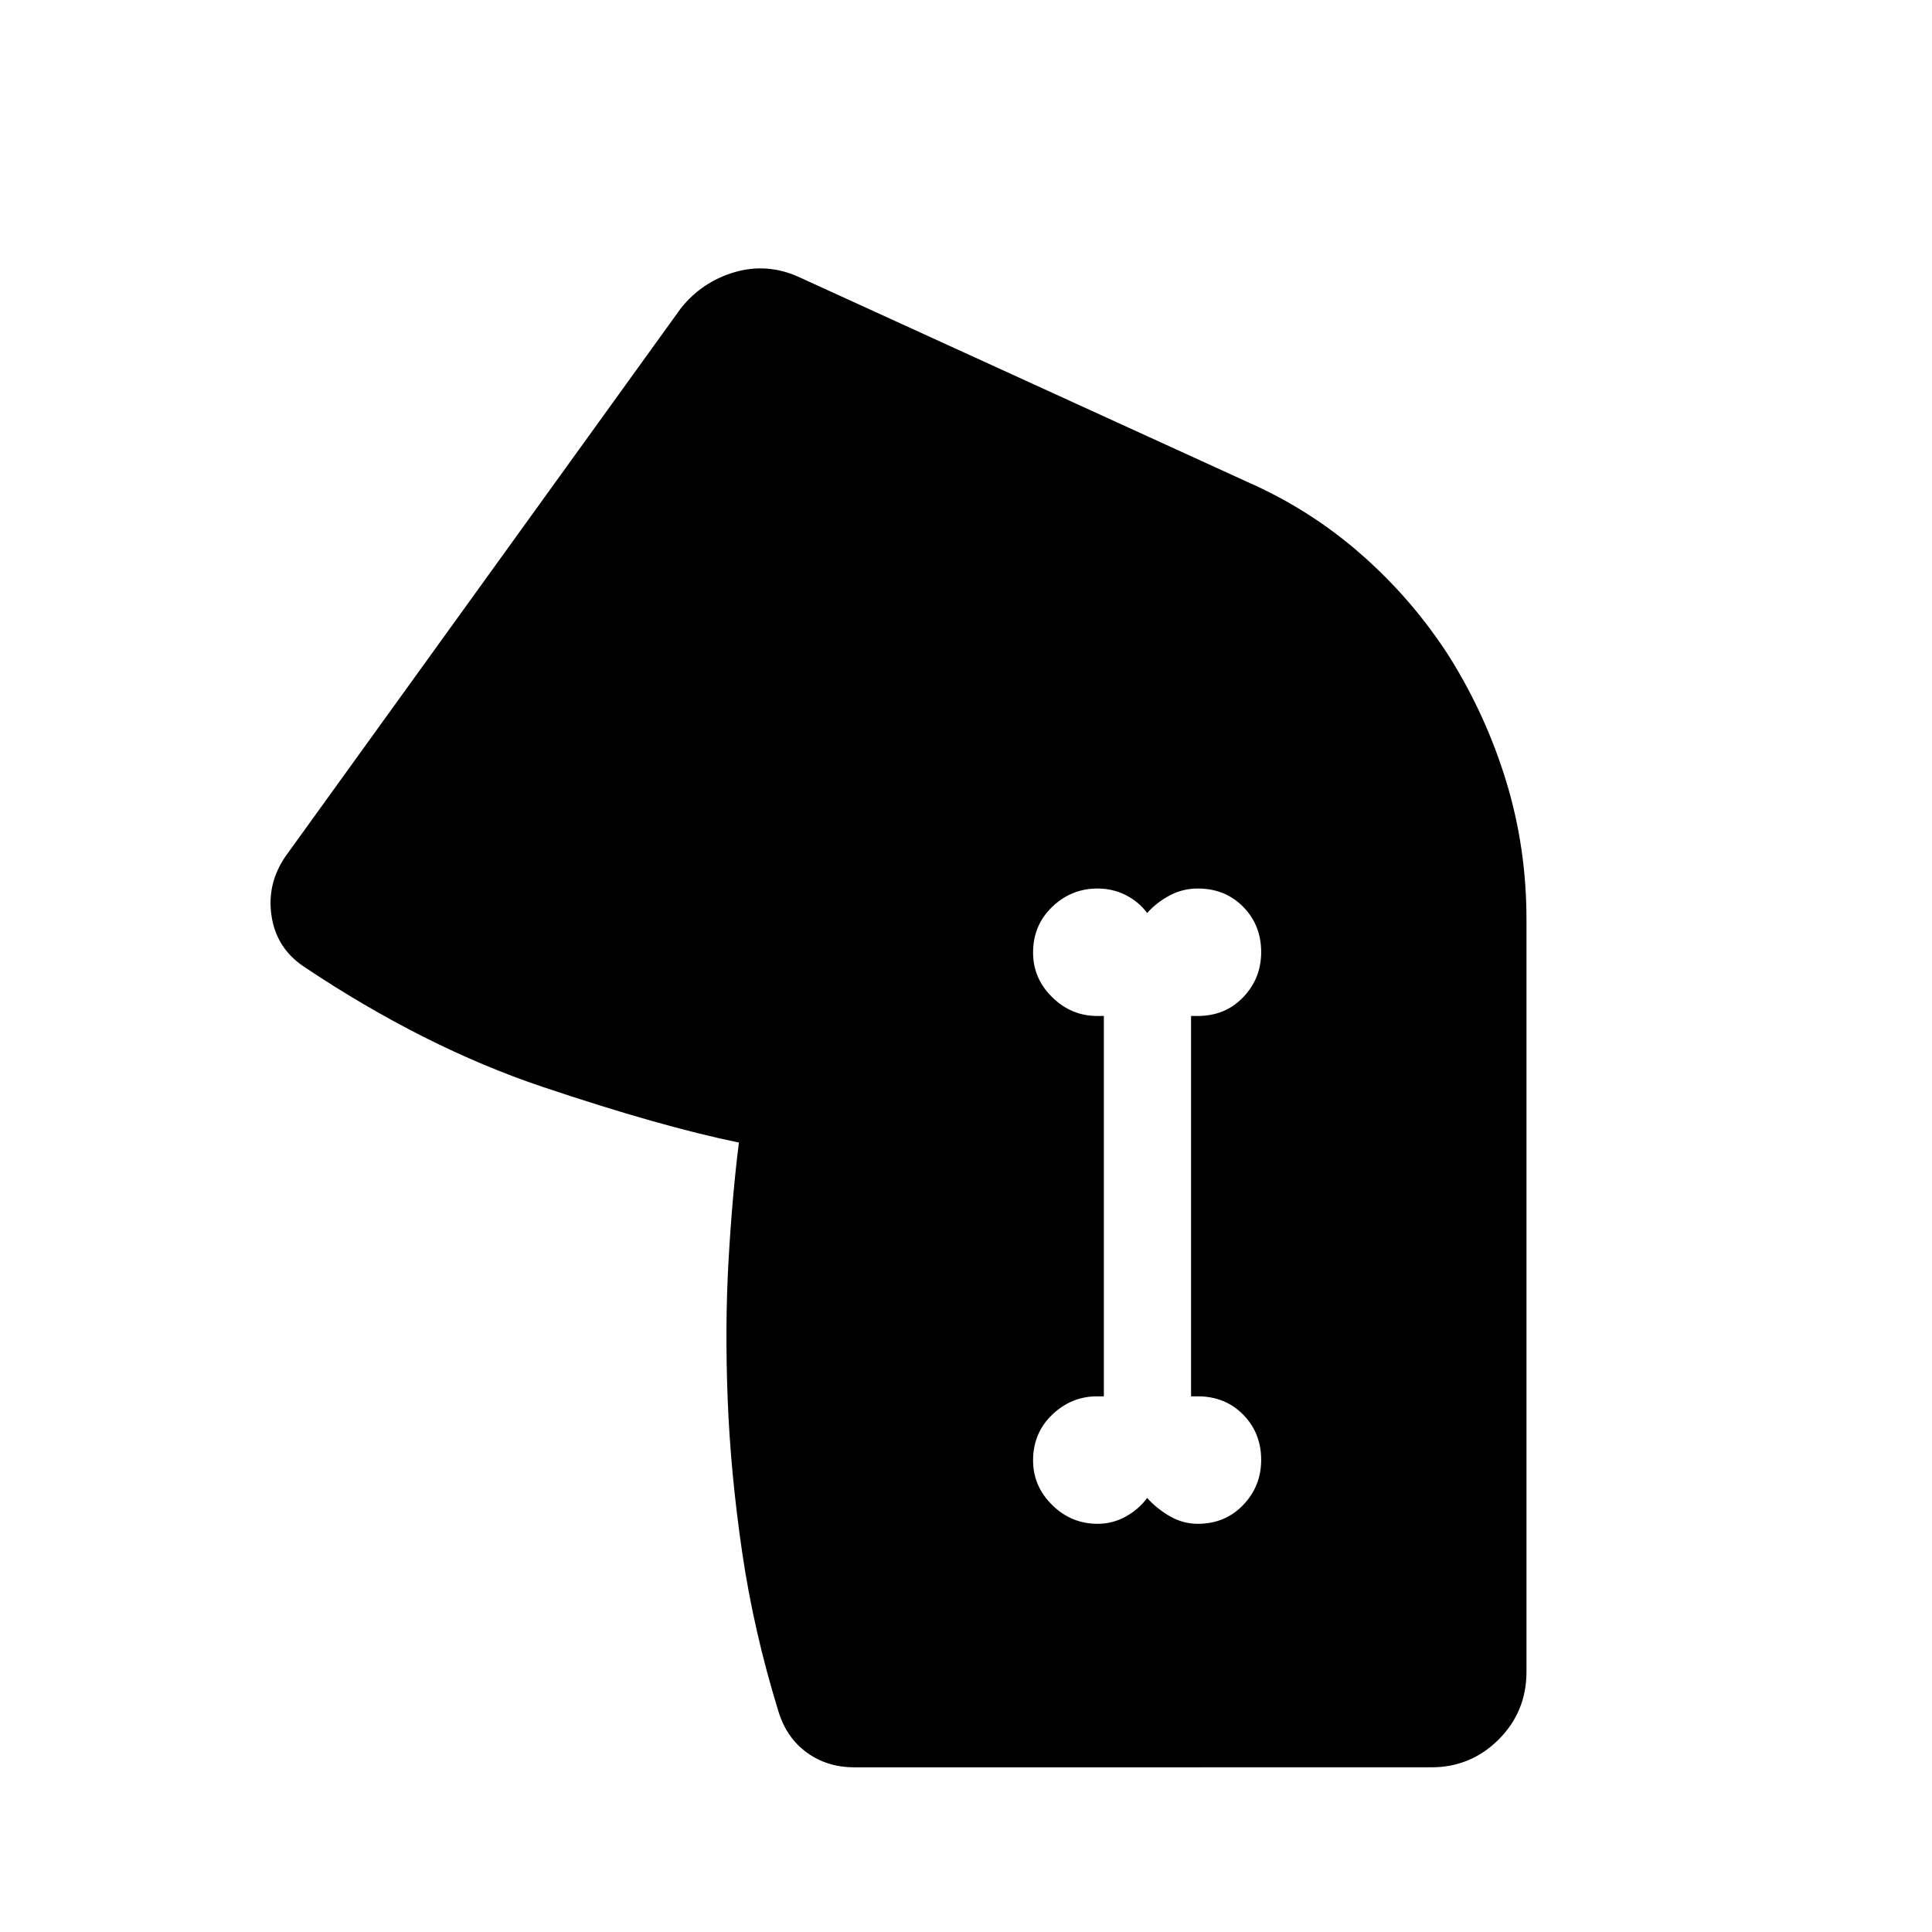 <svg xmlns="http://www.w3.org/2000/svg" height="40" viewBox="0 -960 960 960" width="40"><path d="M720.33-633.42q18.17 29.09 28.17 61.93t10 68.49v373.67q0 19.87-13.83 33.68-13.84 13.82-33.5 13.82H424.5q-13.52 0-23.6-7.34-10.07-7.33-14.07-20.33-12.33-40-18.08-79.33-5.75-39.34-7.17-75.84-1.41-36.5.42-68.83 1.83-32.33 5.17-58.83 0-1 0 0v.05q-38.67-7.89-97.5-27.64-58.84-19.75-118.67-59.75-13.67-9.16-16.08-25.25Q132.5-521 142-534.67l196.33-272.16q10.49-13.16 26.67-17.92 16.17-4.75 32 2.42l222.5 101.66q31.61 13.88 57.14 36.36 25.53 22.48 43.69 50.89ZM545.36-202.83q7.64 0 14.14-3.67 6.5-3.67 10.5-9.17 4.83 5.36 11.33 9.1 6.5 3.74 13.84 3.74 13.6 0 22.55-9.34 8.95-9.33 8.95-22.41 0-13.42-8.95-22.5-8.95-9.09-22.55-9.09h-3.34v-189h3.34q13.66 0 22.58-9.33 8.92-9.33 8.92-22.42 0-13.41-8.95-22.5-8.95-9.08-22.55-9.08-7.5 0-13.94 3.43-6.44 3.43-11.23 8.74-4-5.5-10.5-8.84-6.5-3.33-14.14-3.33-13.03 0-22.53 9.11-9.5 9.12-9.5 22.72 0 12.84 9.5 22.17 9.5 9.33 22.34 9.33h3.33v189h-3.33q-12.84 0-22.34 9.12-9.5 9.11-9.5 22.72 0 12.83 9.5 22.16 9.5 9.34 22.53 9.34Z"/></svg>